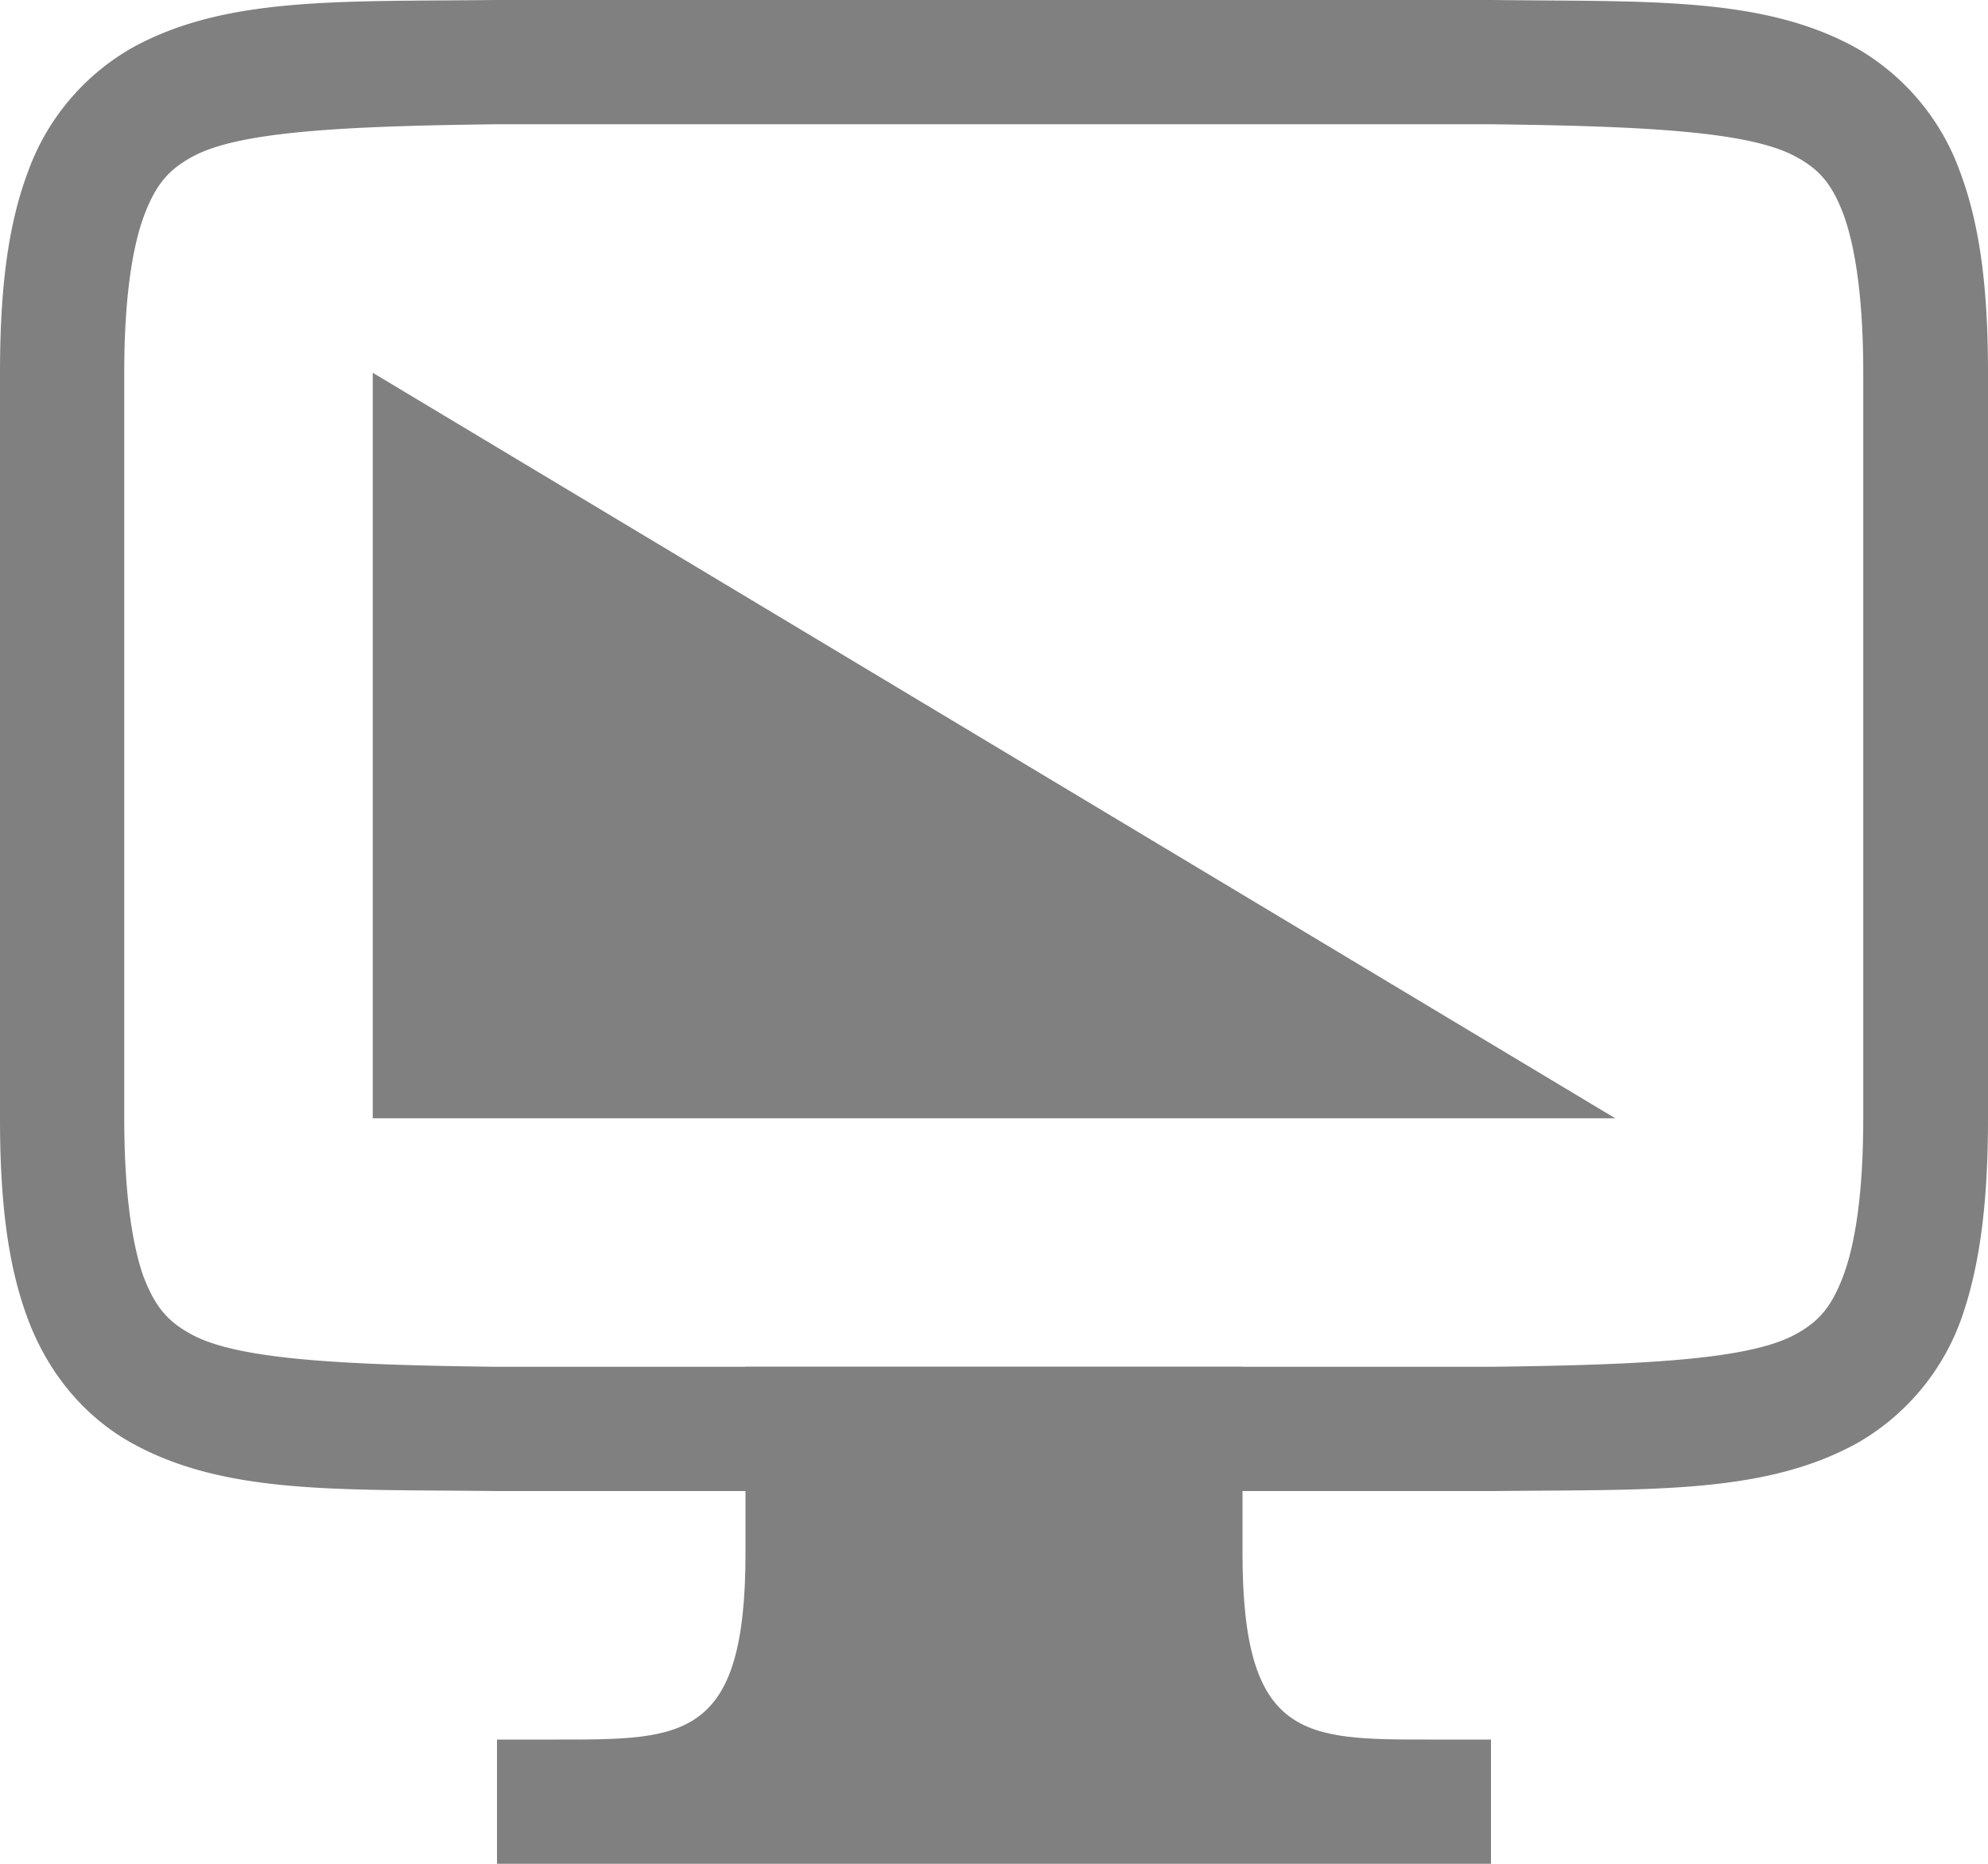 <svg height='15' width='16' xmlns='http://www.w3.org/2000/svg'>
    <g color='#000' fill='gray'>
        <path d='M3.986 0C2.733.014 1.814-.03 1.063.385a1.88 1.88 0 00-.838.998C.06 1.822 0 2.343 0 3v6c0 .658.06 1.179.225 1.617.164.439.461.79.838.998.752.416 1.673.37 2.931.385h8.02c1.258-.014 2.179.03 2.932-.385a1.88 1.88 0 00.838-.998C15.939 10.18 16 9.657 16 9V3c0-.658-.06-1.178-.225-1.617a1.88 1.88 0 00-.837-.998c-.753-.416-1.674-.37-2.932-.385h-8.01zM4 1h8c1.259.015 2.09.06 2.455.262.184.1.288.212.385.472.093.26.156.674.156 1.266v6c0 .592-.063 1.006-.16 1.266-.098.26-.201.371-.384.472-.366.202-1.197.247-2.456.262H3.992c-1.258-.015-2.087-.06-2.453-.262-.183-.1-.289-.212-.387-.472C1.062 10.006 1 9.592 1 9V3c0-.592.063-1.006.16-1.266.098-.26.204-.371.387-.472C1.913 1.06 2.742 1.015 4 1zM3 3v6h10z' font-family='sans-serif' font-weight='400' overflow='visible' style='line-height:normal;font-variant-ligatures:normal;font-variant-position:normal;font-variant-caps:normal;font-variant-numeric:normal;font-variant-alternates:normal;font-feature-settings:normal;text-indent:0;text-align:start;text-decoration-line:none;text-decoration-style:solid;text-decoration-color:#000;text-transform:none;text-orientation:mixed;white-space:normal;shape-padding:0;isolation:auto;mix-blend-mode:normal;solid-color:#000;solid-opacity:1;marker:none'/>
        <path d='M6 11h4v1.5c0 1.5.5 1.5 1.5 1.5h.5v1H4v-1h.5c1 0 1.5 0 1.5-1.5z' overflow='visible' style='marker:none'/>
    </g>
</svg>
